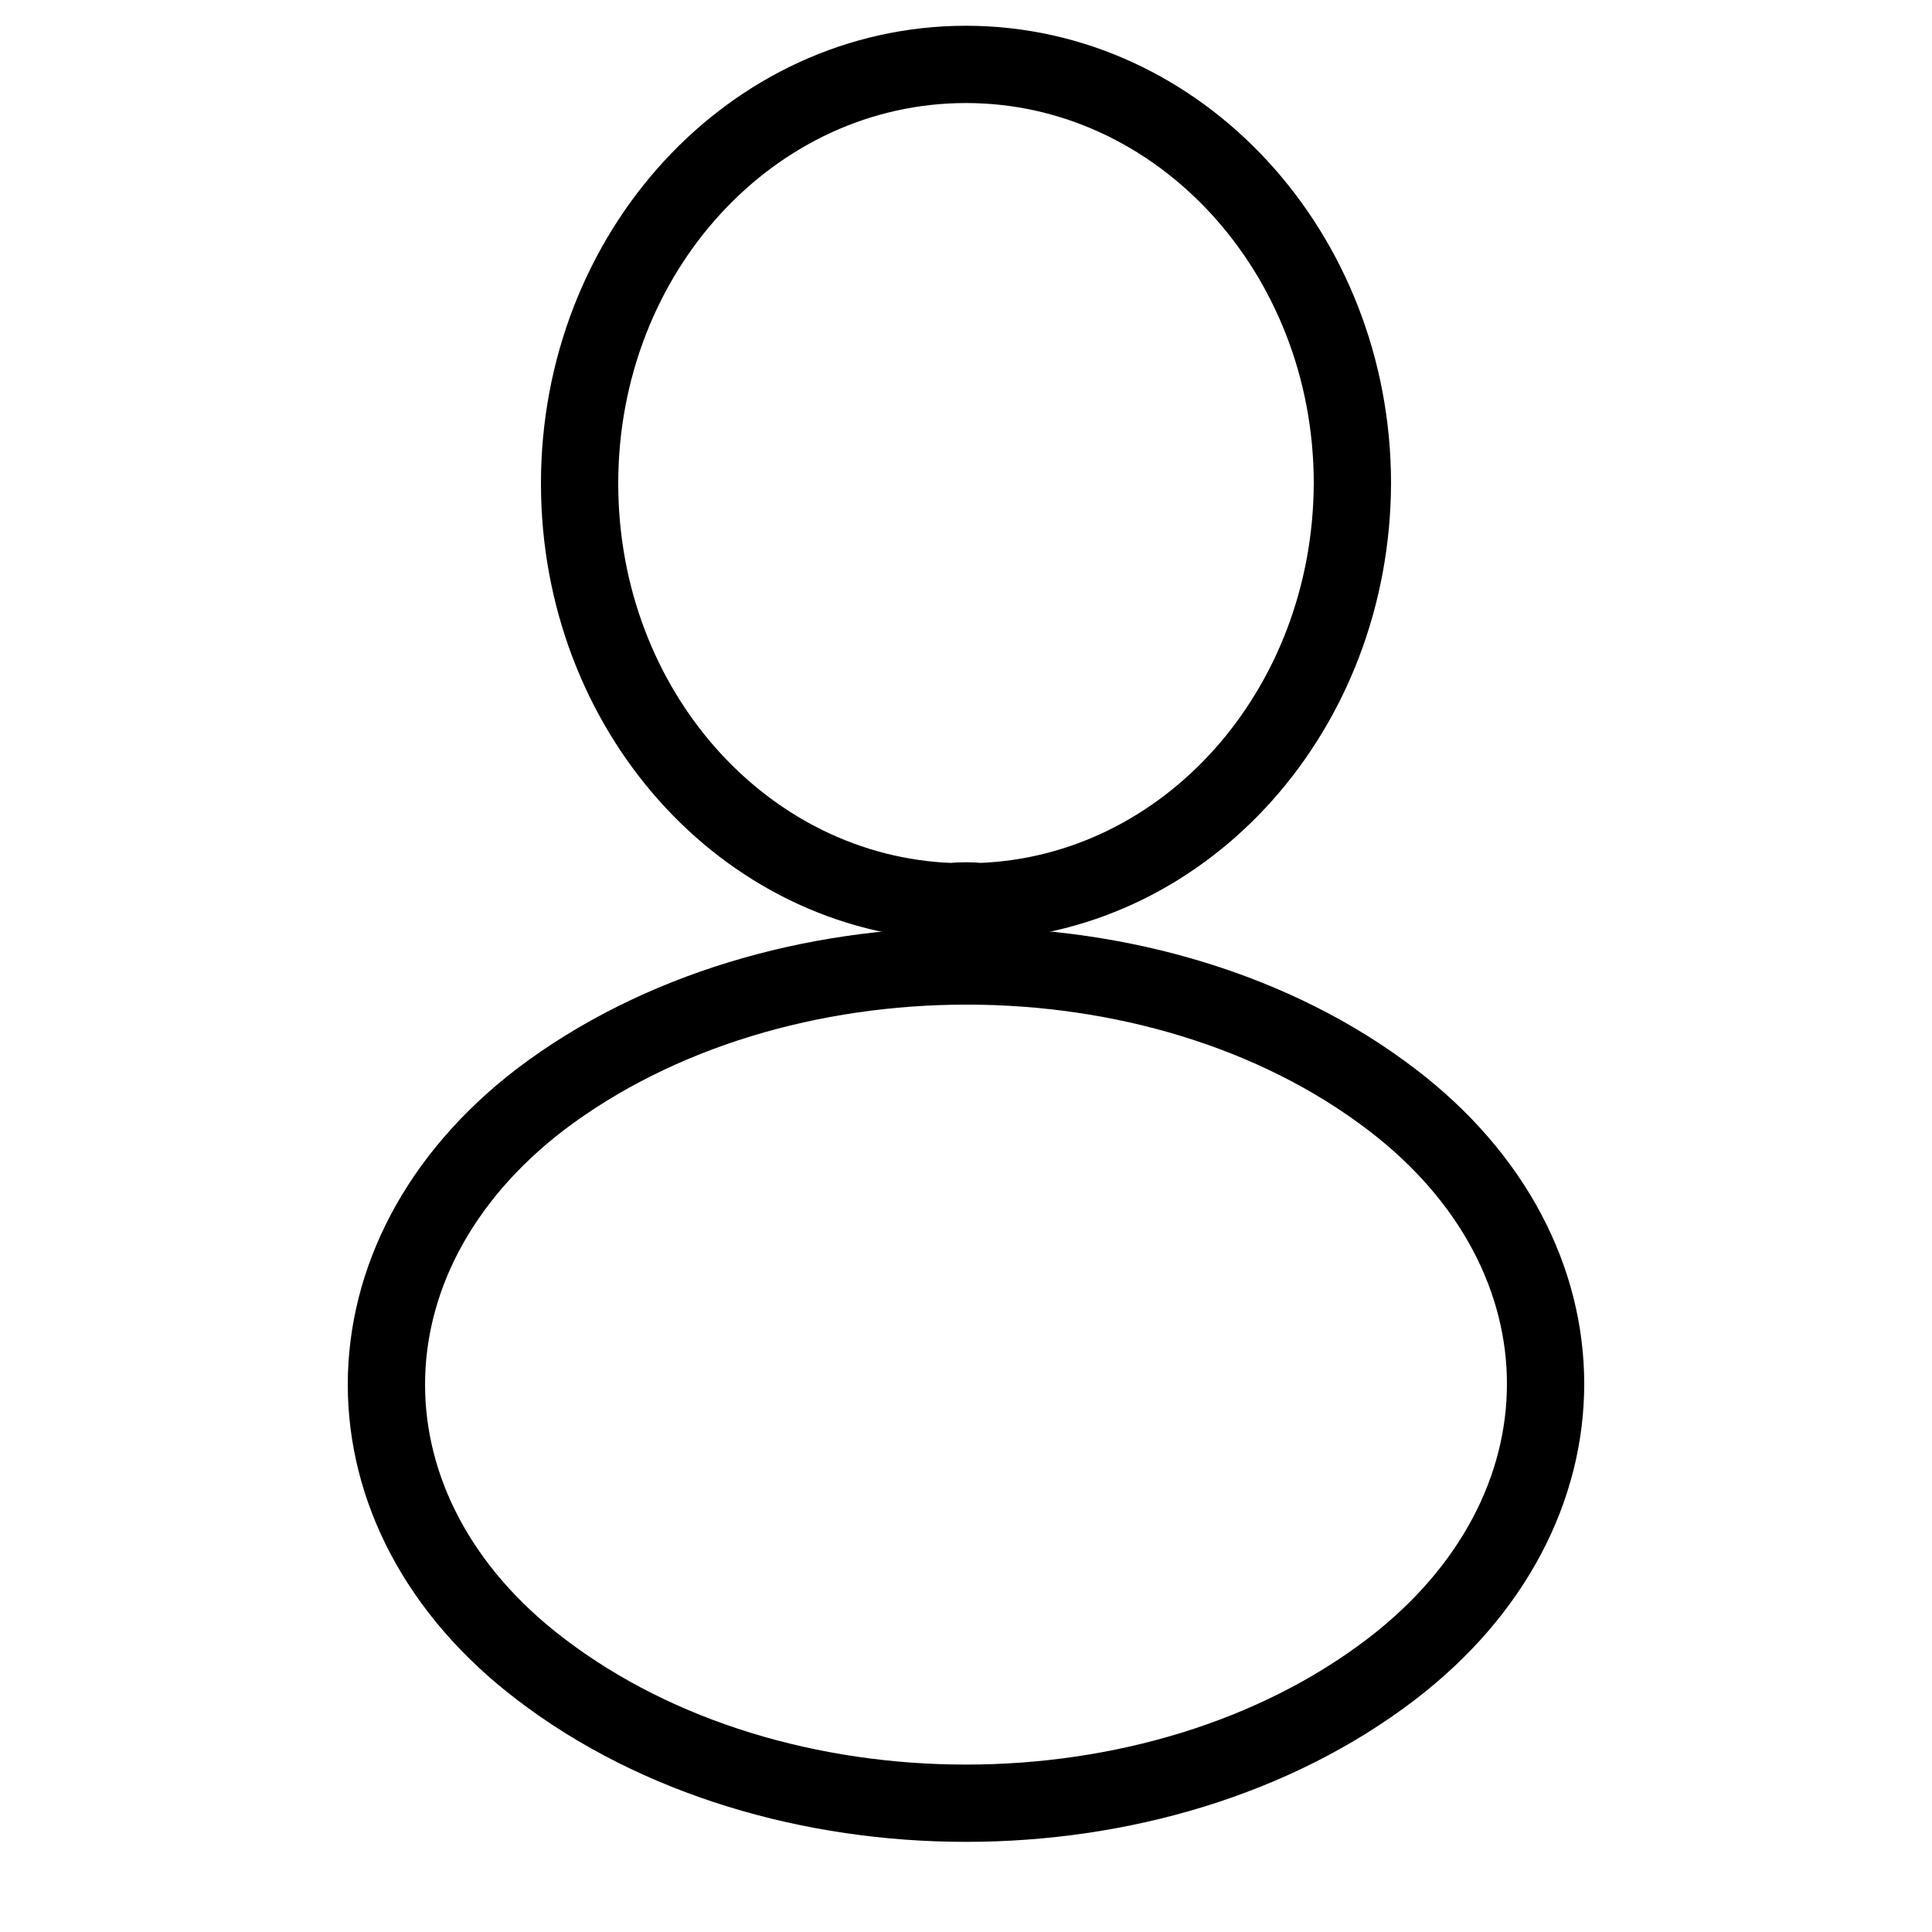 <svg width="30" height="30" viewBox="0 0 30 30" fill="none" xmlns="http://www.w3.org/2000/svg">
<path d="M15.216 14C15.081 13.985 14.919 13.985 14.77 14C11.554 13.883 9 11.025 9 7.507C9 3.917 11.676 1 15 1C18.311 1 21 3.917 21 7.507C20.986 11.025 18.433 13.883 15.216 14Z" stroke="black" stroke-width="1.2" stroke-linecap="round" stroke-linejoin="round"/>
<path d="M8.395 17.069C5.202 19.512 5.202 23.492 8.395 25.919C12.024 28.694 17.976 28.694 21.605 25.919C24.798 23.477 24.798 19.497 21.605 17.069C17.989 14.31 12.037 14.31 8.395 17.069Z" stroke="black" stroke-width="1.2" stroke-linecap="round" stroke-linejoin="round"/>
</svg>

